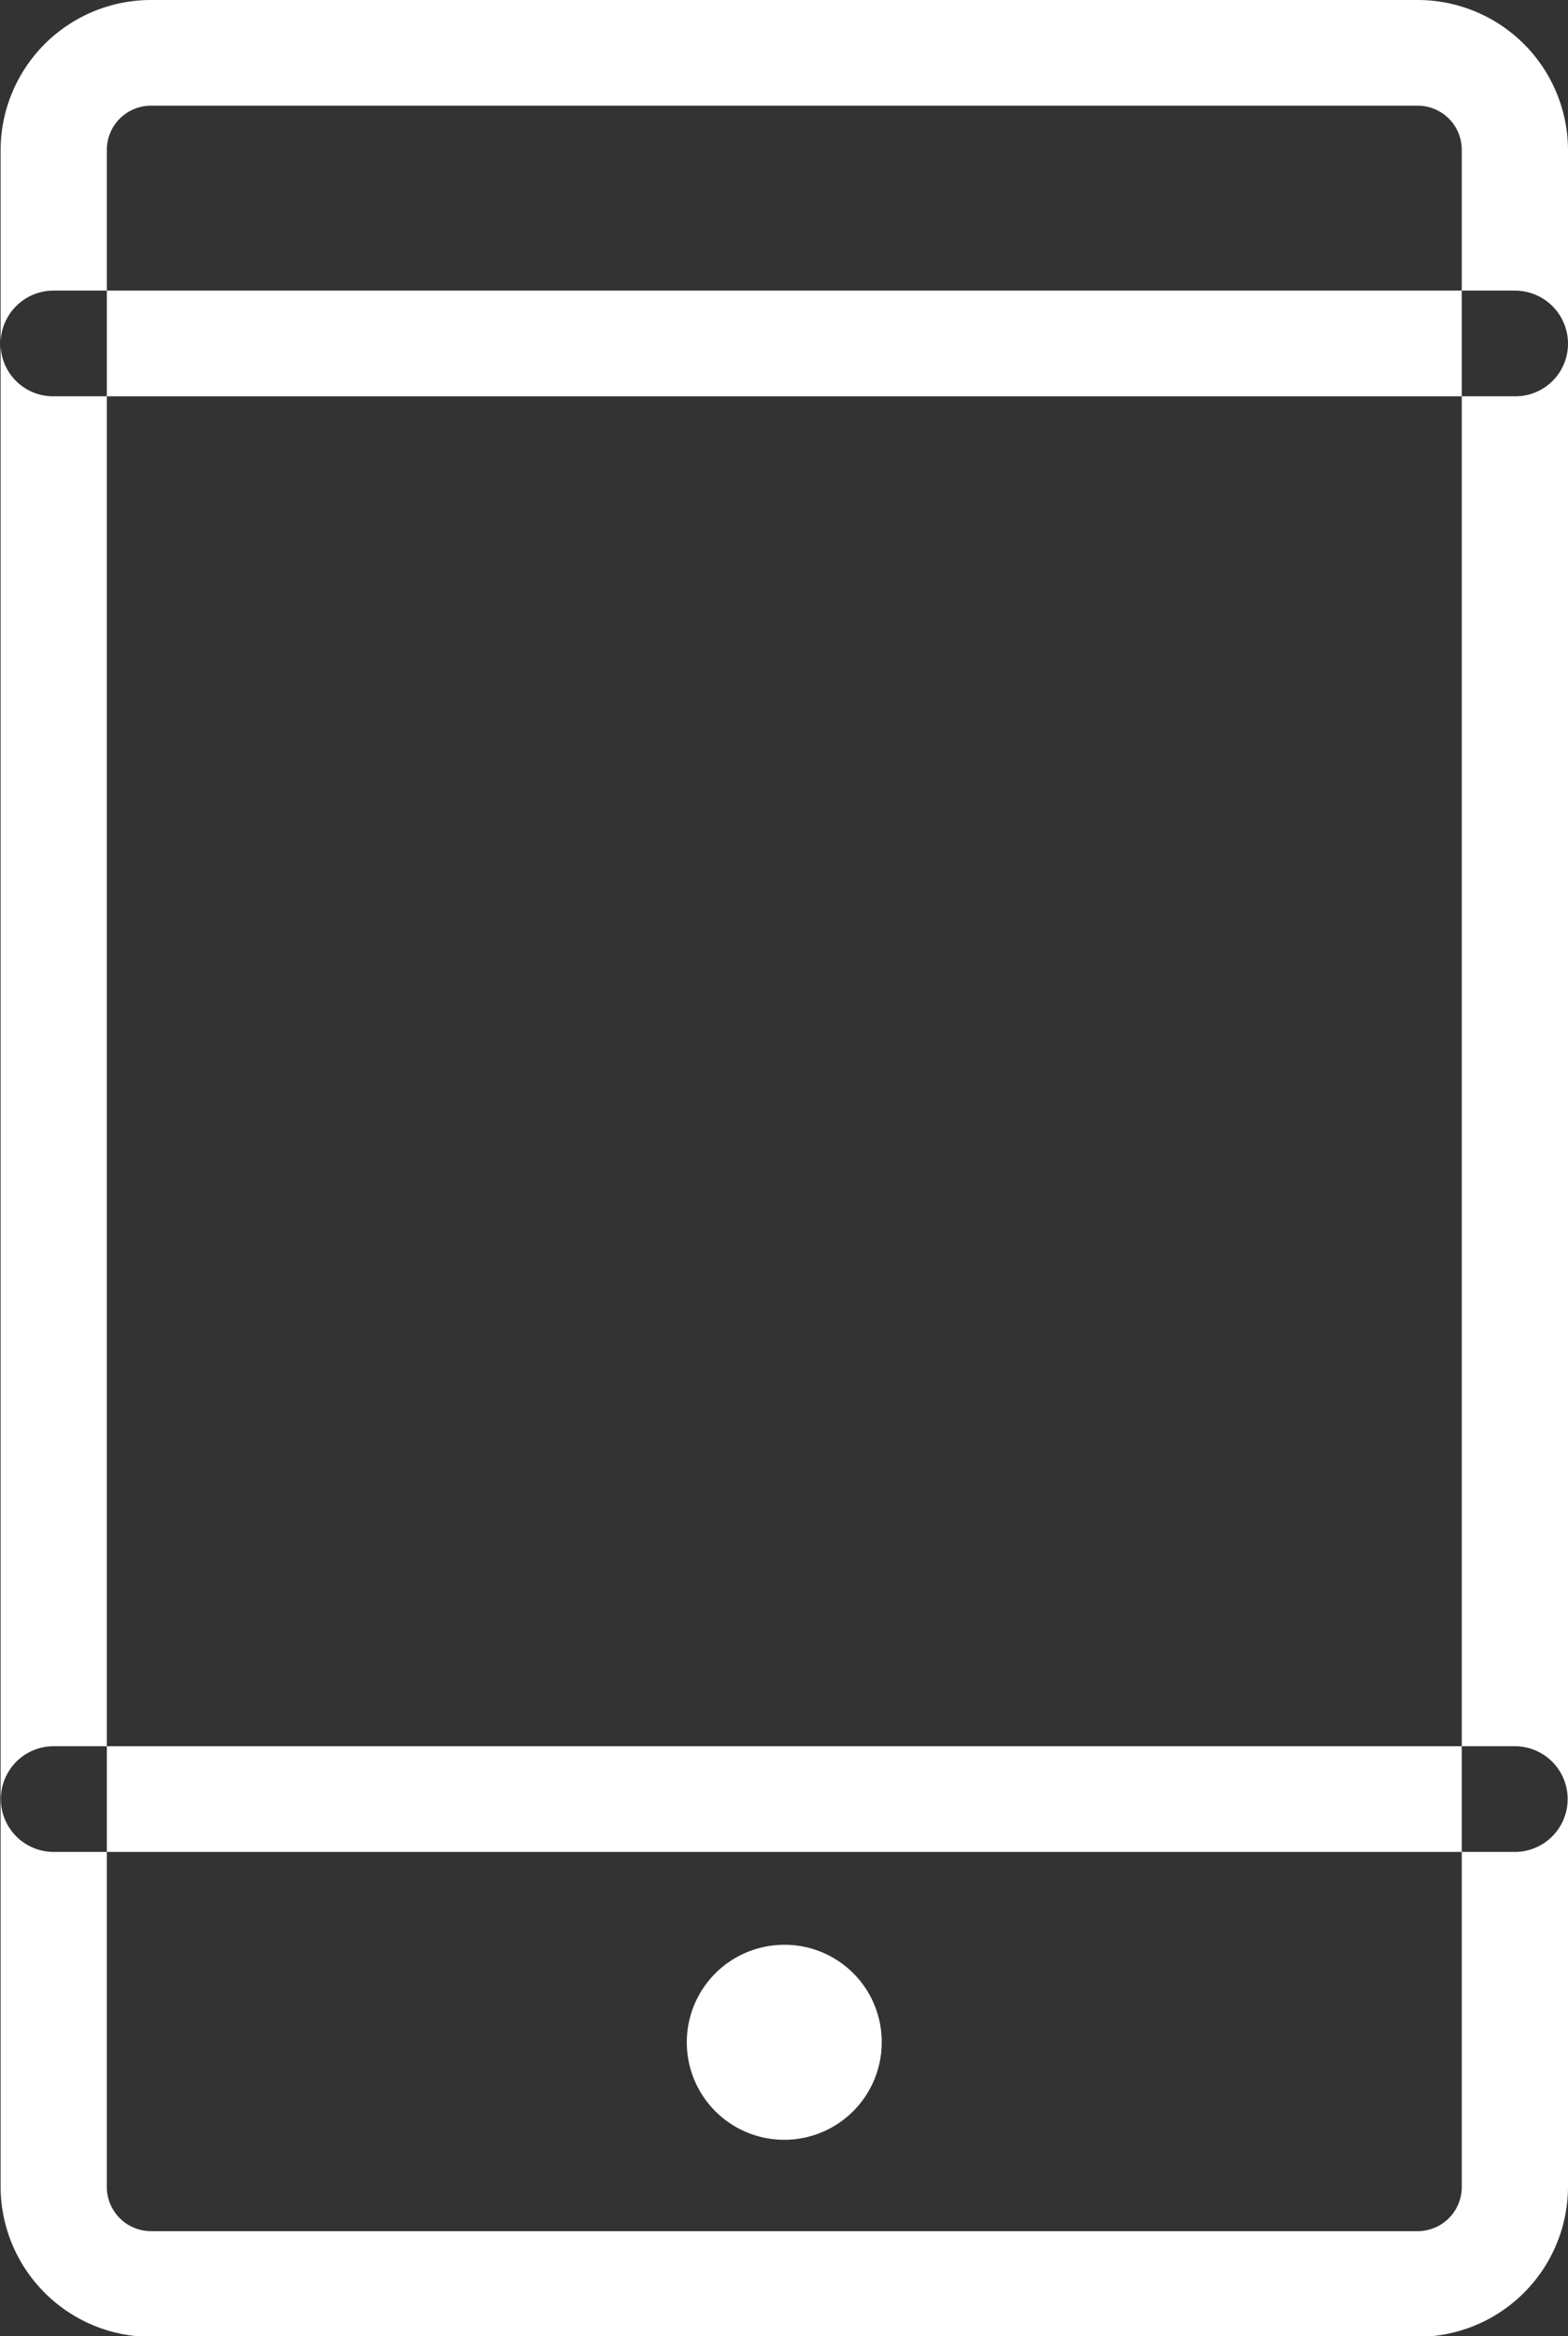 <svg xmlns="http://www.w3.org/2000/svg" width="18.406" height="27.41" viewBox="0 0 18.406 27.41">
  <rect x="0" y="0" width="18.406" height="27.41" fill="#333333" stroke="none"/>
  <defs>
    <style>
      .cls-1 {
        fill: #fff;
        fill-rule: evenodd;
      }
    </style>
  </defs>
  <path id="Sürətli_mobil_mağaza" data-name="Sürətli mobil mağaza" class="cls-1" d="M954.234,3060.73H939.368a1.766,1.766,0,0,1-1.767-1.76v-23.9a1.766,1.766,0,0,1,1.767-1.76h14.866a1.765,1.765,0,0,1,1.766,1.76v23.9A1.765,1.765,0,0,1,954.234,3060.73Zm-14.866-26.18a0.519,0.519,0,0,0-.52.52v23.9a0.519,0.519,0,0,0,.52.52h14.866a0.518,0.518,0,0,0,.519-0.52v-23.9a0.518,0.518,0,0,0-.519-0.52H939.368Zm16.008,20.49H938.224a0.62,0.62,0,1,1,0-1.24h17.152A0.62,0.62,0,1,1,955.376,3055.04Zm0-17.08H938.224a0.616,0.616,0,0,1-.623-0.62,0.622,0.622,0,0,1,.623-0.62h17.152a0.623,0.623,0,0,1,.624.62A0.617,0.617,0,0,1,955.376,3037.96Zm-7.432,19.31a1.144,1.144,0,1,1-1.143-1.14A1.139,1.139,0,0,1,947.944,3057.27Z" transform="translate(-937.594 -3033.31)"/>
</svg>
